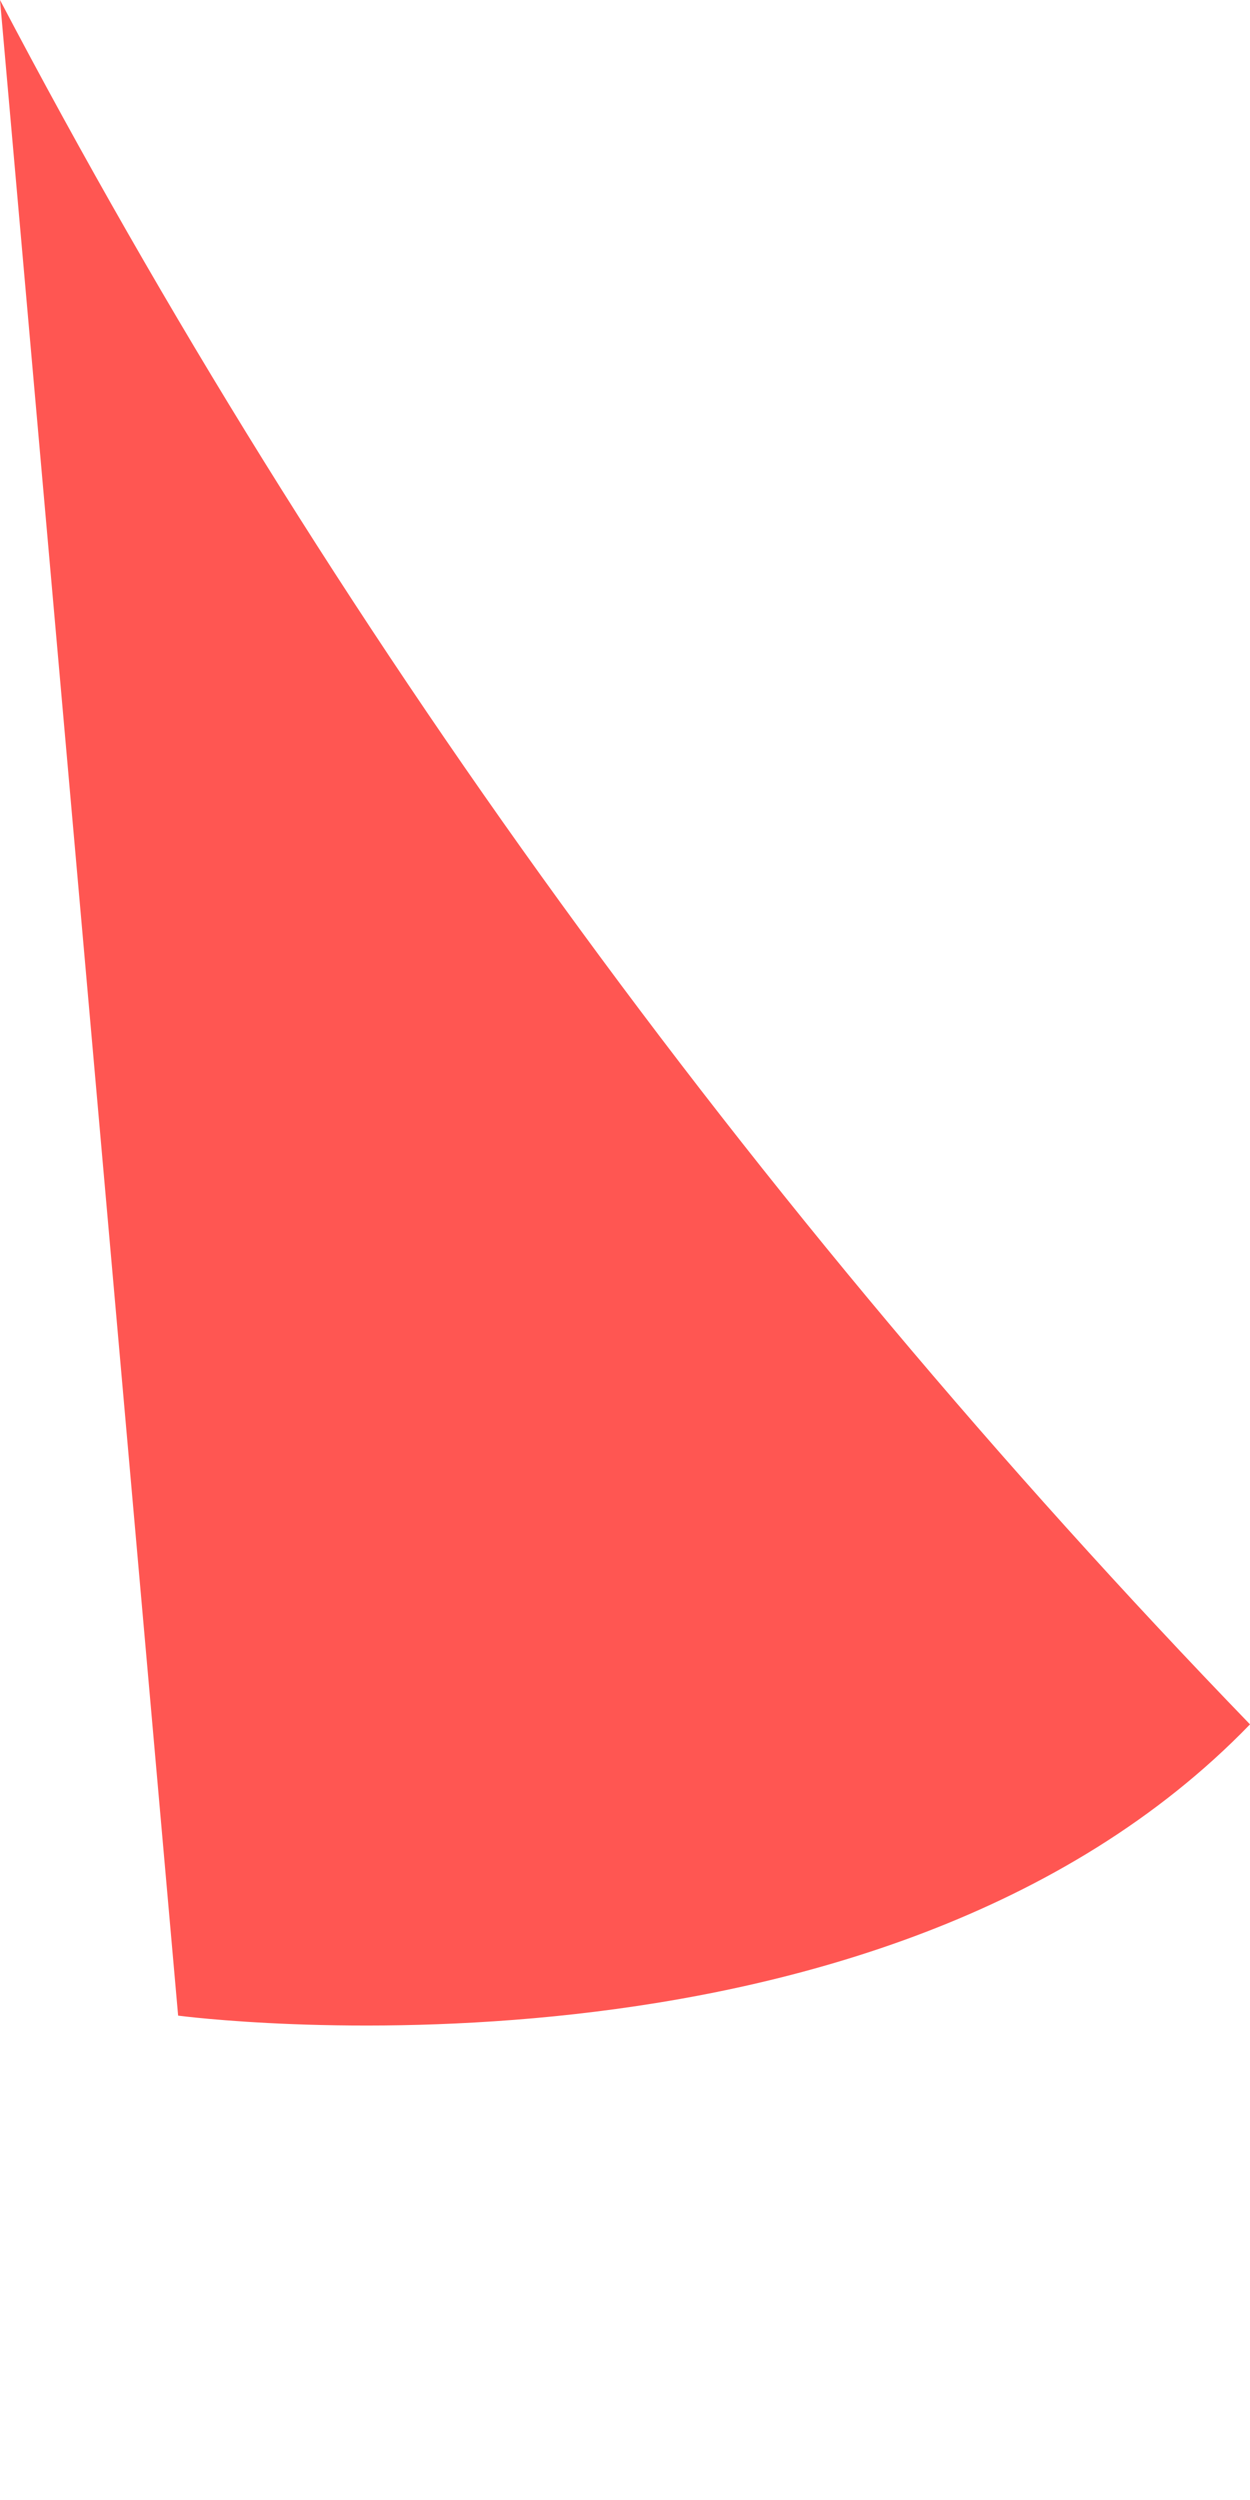 <svg width="2" height="4" viewBox="0 0 2 4" fill="none" xmlns="http://www.w3.org/2000/svg">
<path d="M0 0C0.526 1.002 1.199 1.93 2 2.759C1.405 3.374 0.285 3.225 0.285 3.225L0 0Z" fill="#FF5652"/>
</svg>
